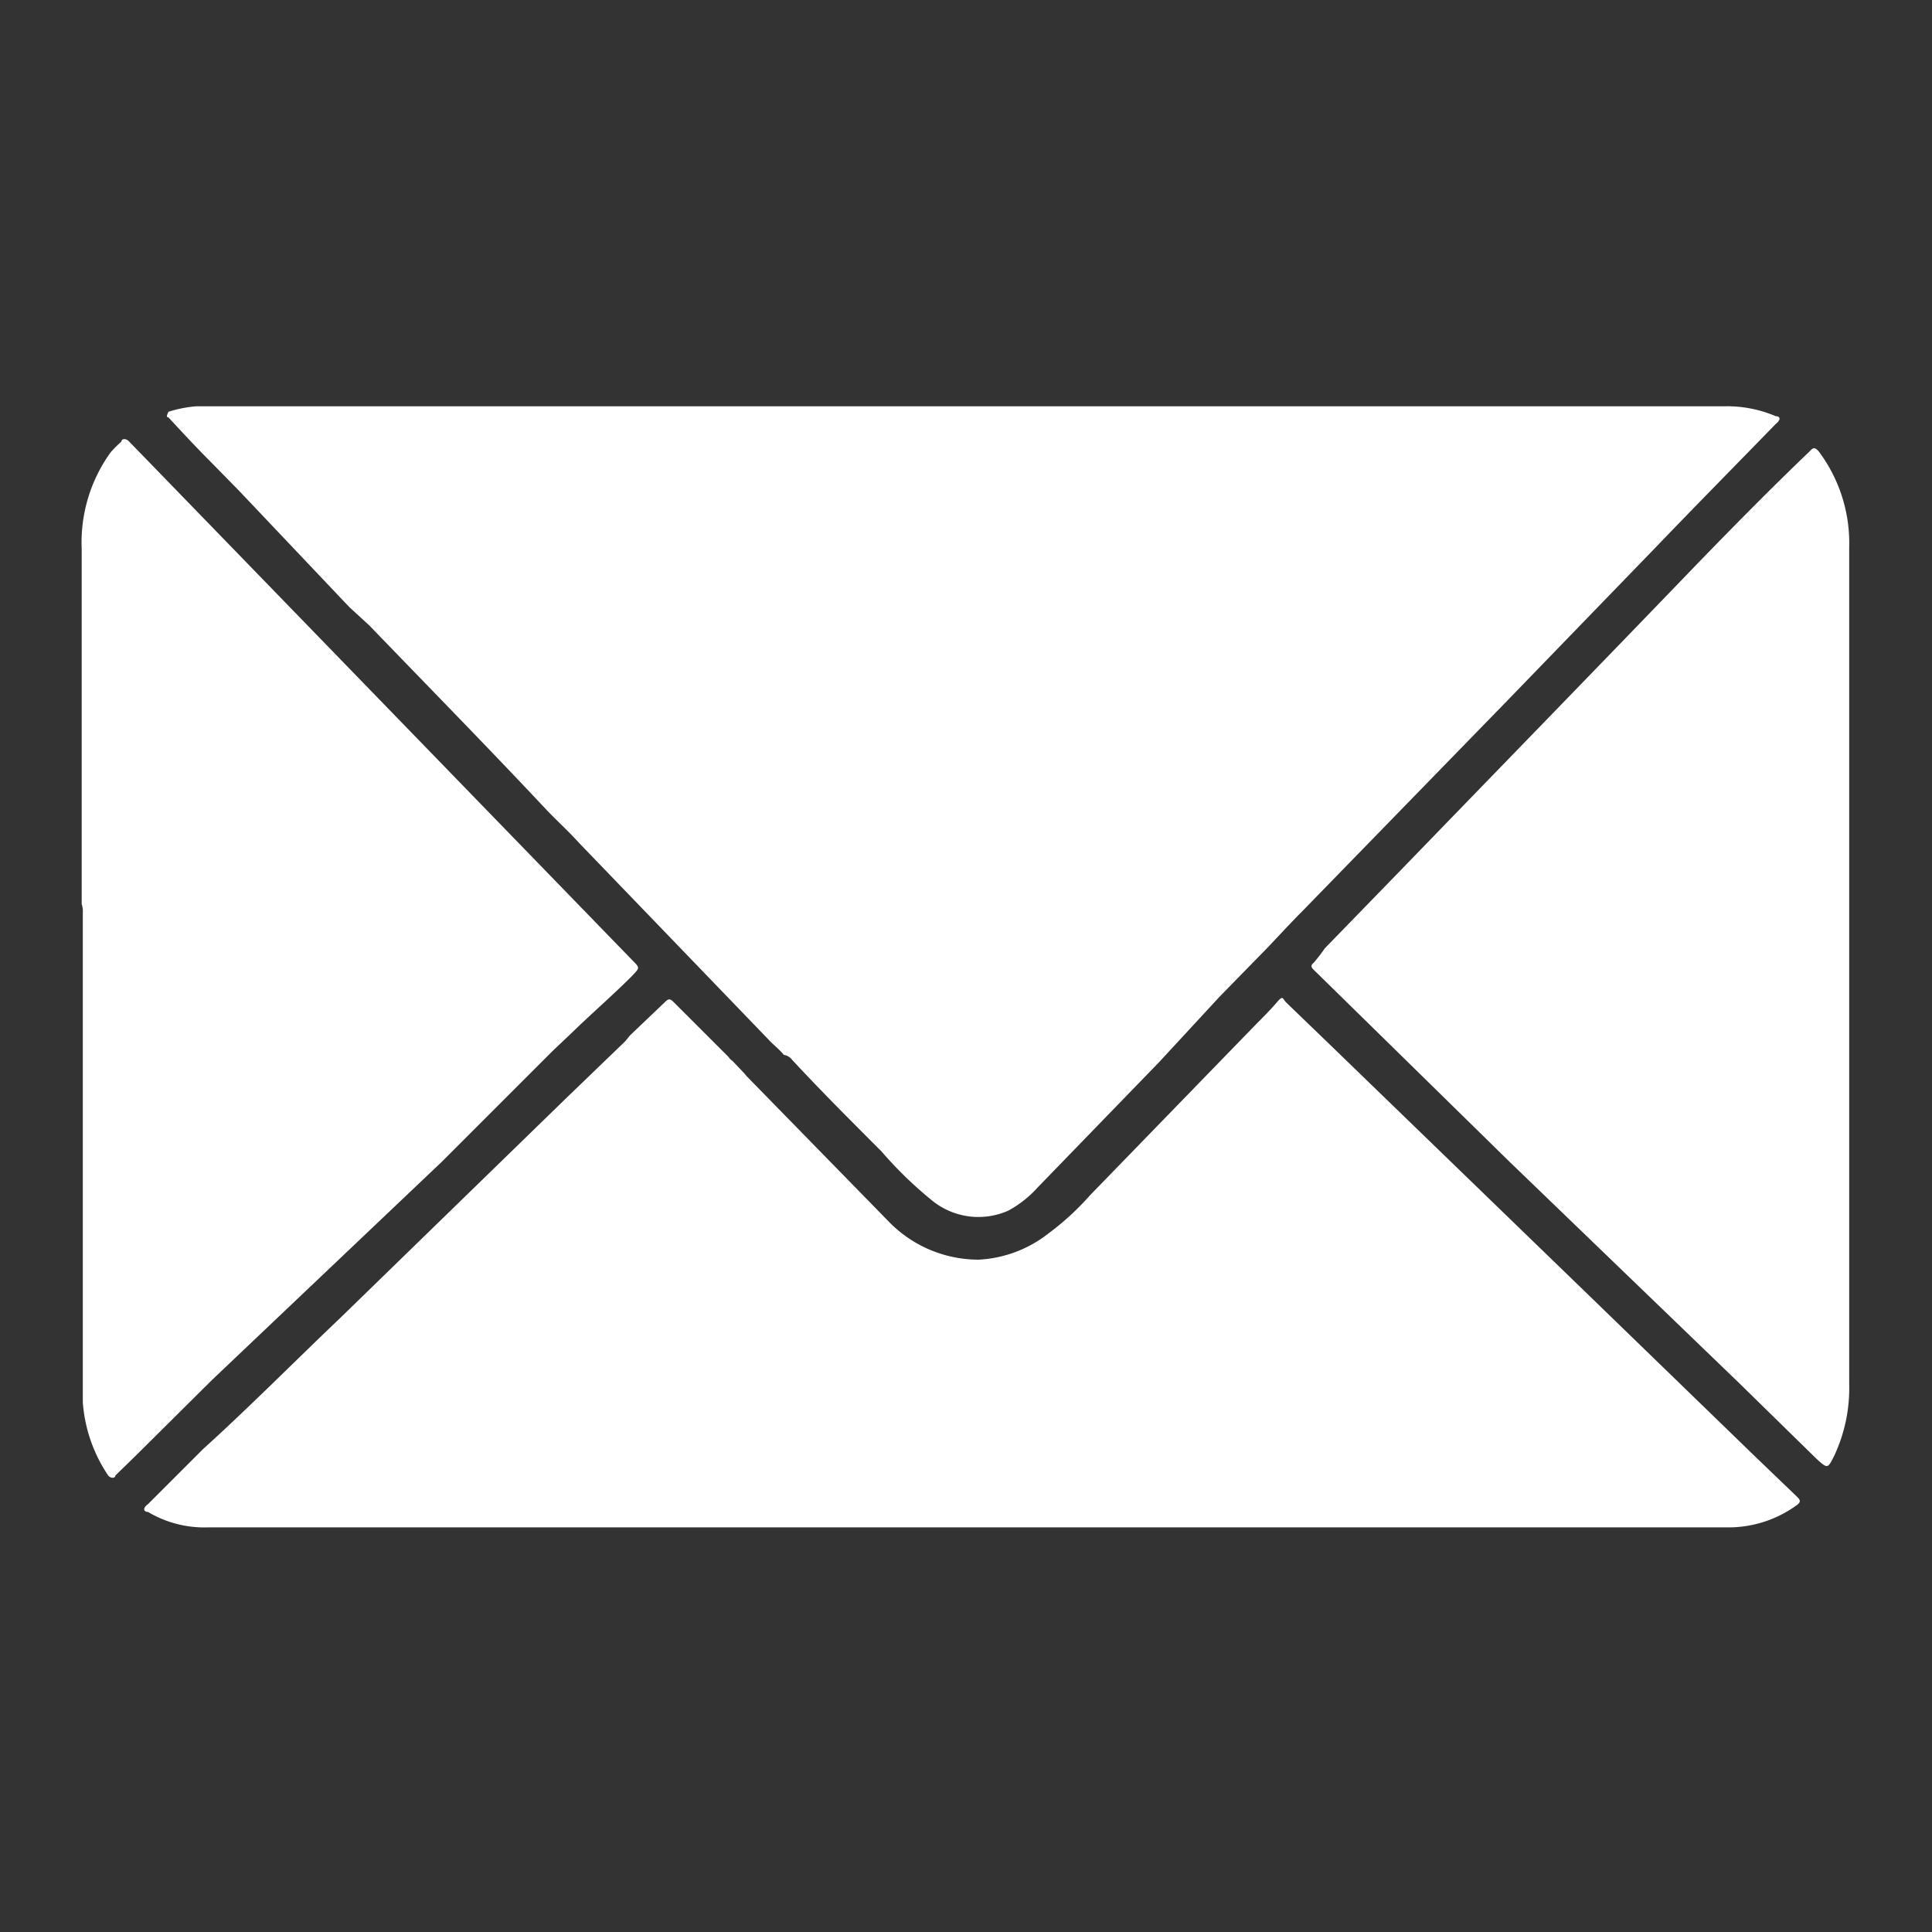 <svg id="Capa_1" data-name="Capa 1" xmlns="http://www.w3.org/2000/svg" viewBox="0 0 35 35"><rect x="0" y="0" width="35" height="35" fill="#333333" stroke="none"/><path d="M14.2,19.11c-.09-.11-.2-.19-.29-.29l-3.42-3.55c-.19-.21-.4-.4-.6-.61-1.05-1.12-2.13-2.22-3.2-3.33L6.33,11l-2-2.11-.52-.53c-.26-.26-.51-.53-.76-.8-.06,0,0-.08,0-.1a2.3,2.3,0,0,1,.51-.1H31.25a2.25,2.25,0,0,1,.92.18c.08,0,.1.06,0,.14-.72.74-1.45,1.48-2.17,2.23l-2.73,2.82-3.68,3.78c-.21.21-.42.44-.63.66l-.87.89L21,19.24l-2.2,2.27a2,2,0,0,1-.53.42,1.33,1.33,0,0,1-1.37-.17,7.18,7.18,0,0,1-.93-.9c-.5-.5-1-1-1.48-1.51l0,0-.14-.15A.23.23,0,0,0,14.2,19.11Z" style="fill:#fff"/><path d="M11.41,18.76l.64-.61c.06-.06.09-.06.15,0l1,1a.23.23,0,0,0,.07.07l.2.21.06.07,2.58,2.64a2.27,2.27,0,0,0,1.62.68A2.23,2.23,0,0,0,19,22.34a4.87,4.87,0,0,0,.75-.69l3-3.09c.13-.13.26-.26.38-.4s.1-.07.17,0l.85.82,4.71,4.56,2.95,2.86.75.72c.06.06.06.09,0,.14a2.1,2.1,0,0,1-1.25.41H3.76a2,2,0,0,1-1.08-.28c-.08,0-.1-.07,0-.14l1-1c.85-.77,1.66-1.59,2.49-2.38l4.05-3.94,1.11-1.07Z" style="fill:#fff"/><path d="M1.48,16.38c0-.79,0-1.58,0-2.37,0-1.36,0-2.71,0-4.07A2.79,2.79,0,0,1,2,8.2,1.92,1.92,0,0,1,2.2,8c0-.06.09-.06.14,0l.35.36,6.15,6.34,2.61,2.69c.15.15.14.14,0,.29-.35.35-.72.67-1.06,1l-.39.37-2,2L3.84,25,2.45,26.38l-.36.35c0,.05-.08.06-.13,0A2.72,2.72,0,0,1,1.5,25.4c0-.13,0-.26,0-.39V16.53A.38.38,0,0,0,1.48,16.38Z" style="fill:#fff"/><path d="M24,17.18l1.37-1.41c1.8-1.86,3.61-3.72,5.41-5.59.66-.68,1.32-1.35,2-2,.07-.08.1-.08.17,0a2.77,2.77,0,0,1,.55,1.73V17.1c0,.63,0,1.26,0,1.9,0,.05,0,.1,0,.15v5.93a2.88,2.88,0,0,1-.27,1.29c-.12.24-.12.24-.32.06L31.5,25.05l-4.15-4-3.06-3-.49-.48c-.05-.05-.06-.08,0-.13A3.07,3.07,0,0,0,24,17.18Z" style="fill:#fff"/></svg>